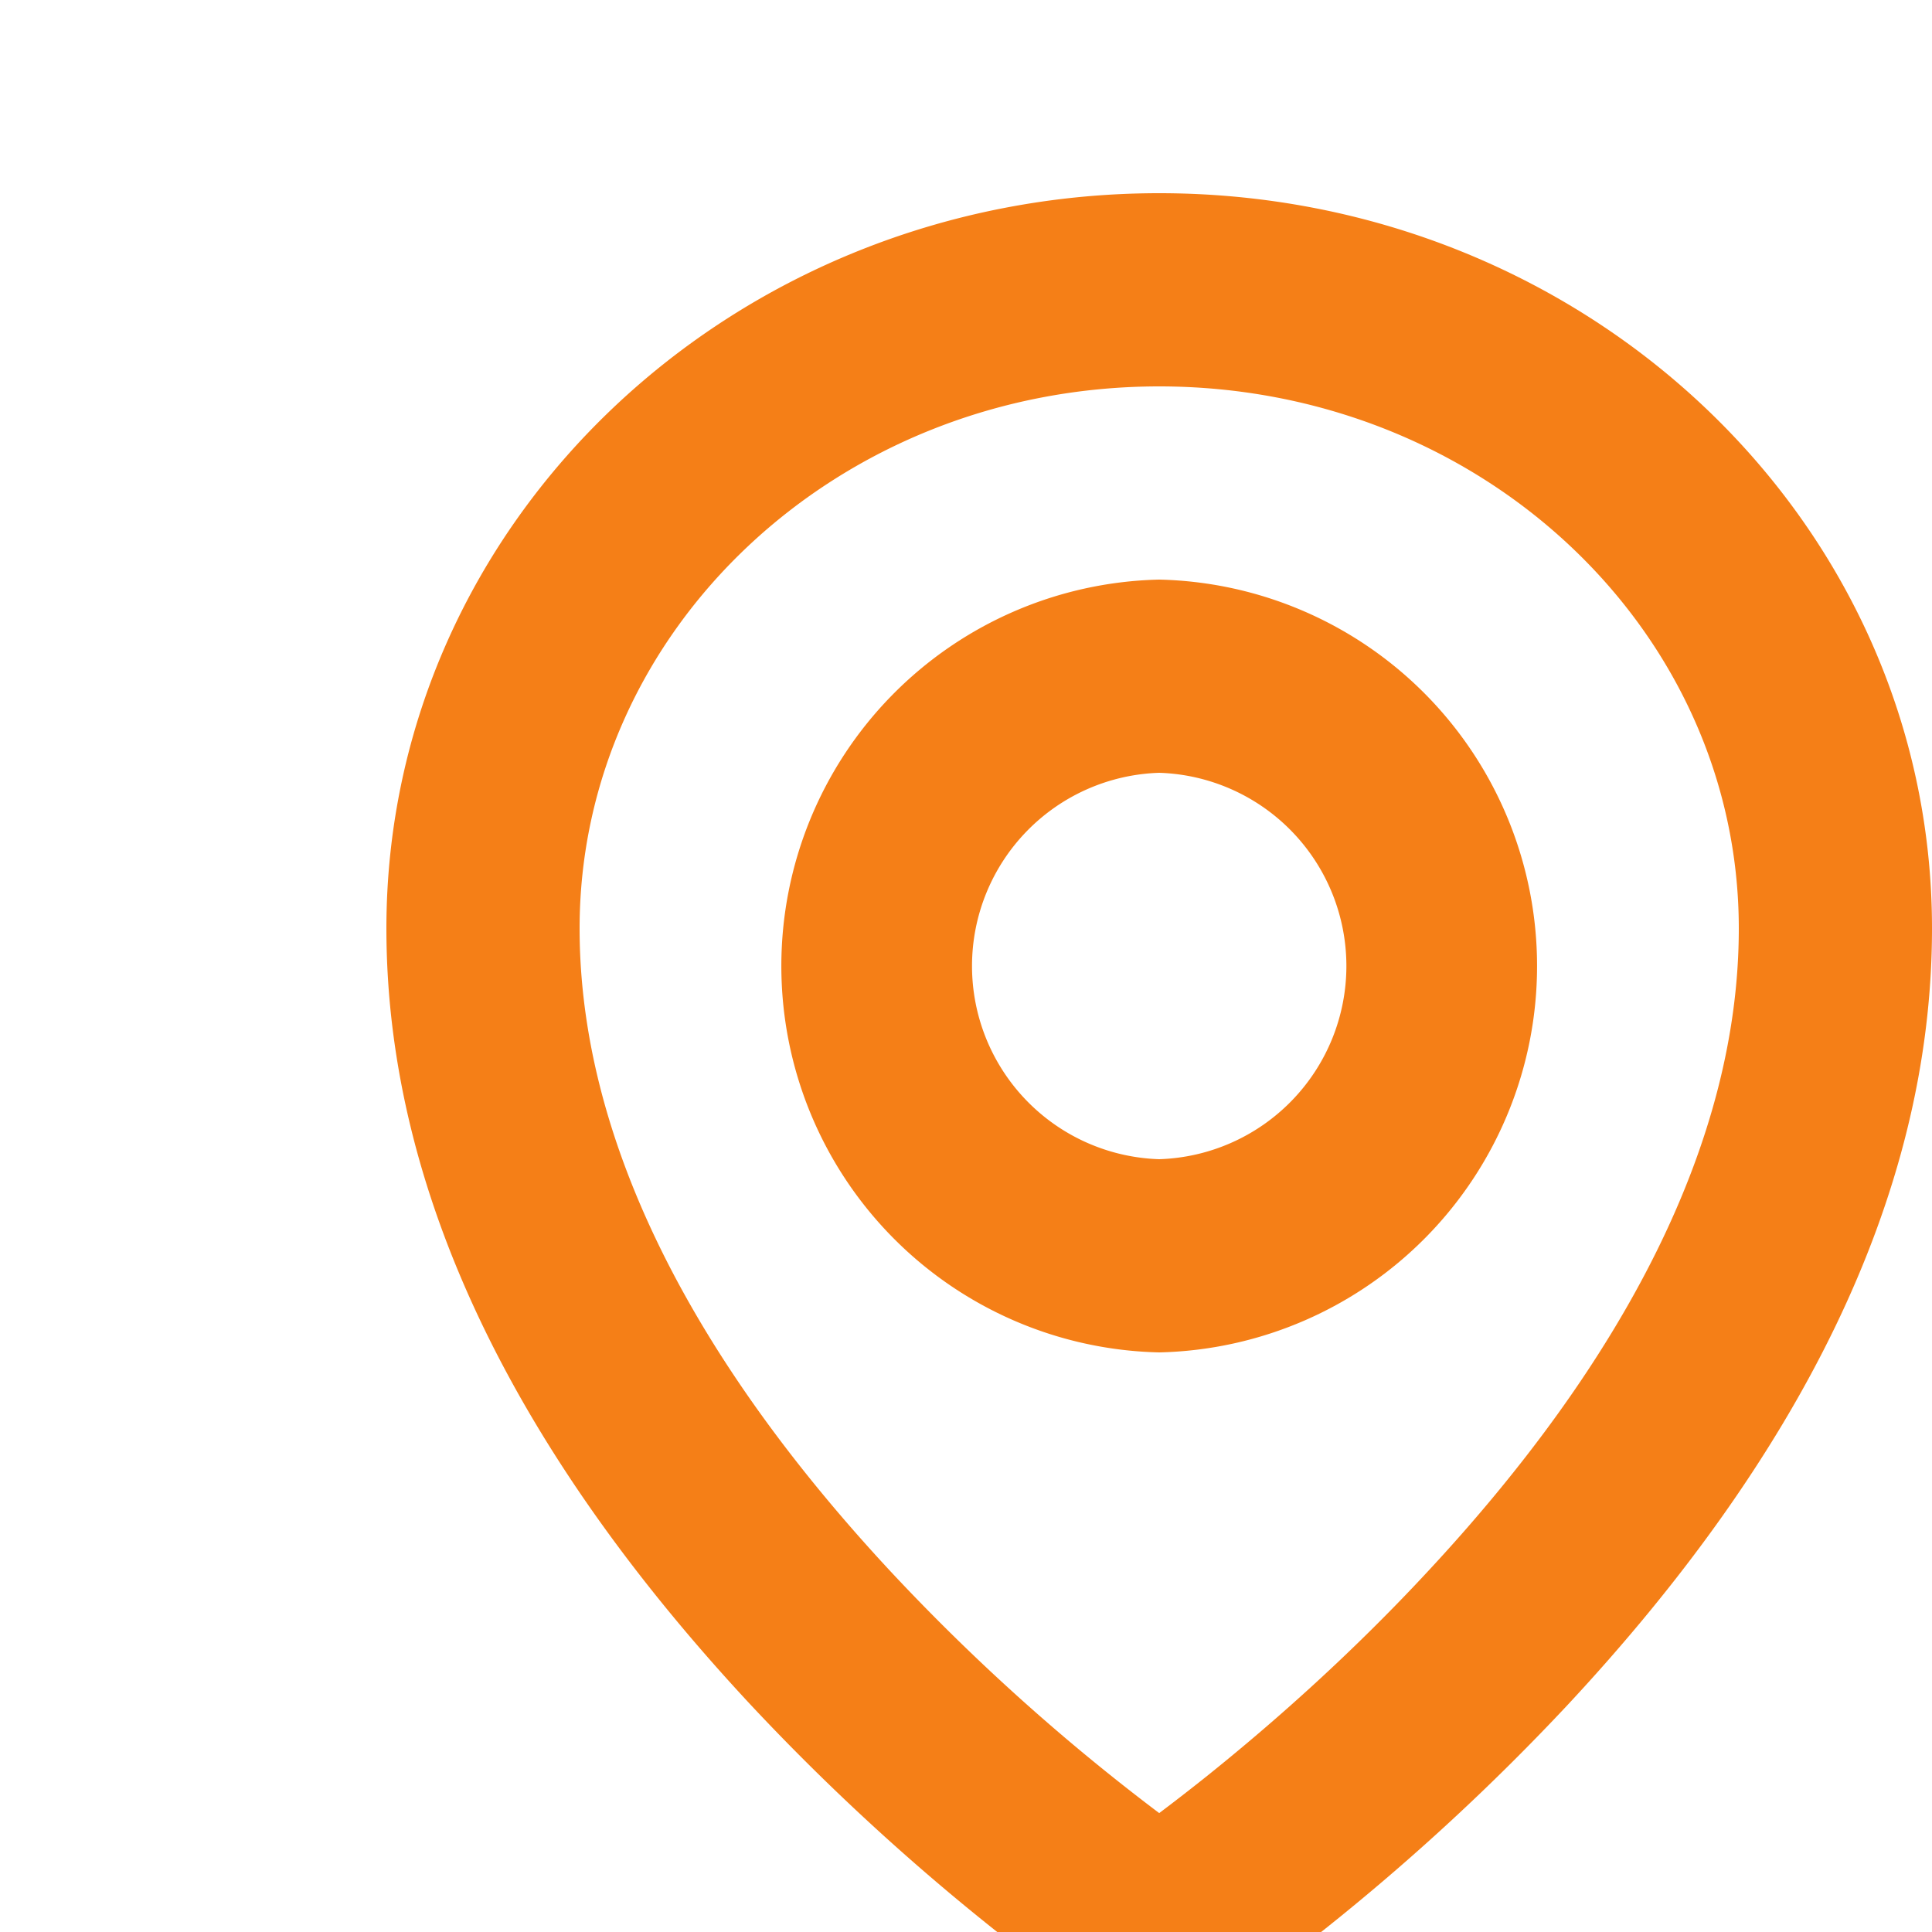 <svg xmlns:xlink="http://www.w3.org/1999/xlink" xmlns="http://www.w3.org/2000/svg" style="width: 20px; height: 20px; fill: #F57F17;" width="24" height="24"><defs><symbol id="pin" xmlns="http://www.w3.org/2000/svg" viewBox="0 0 24 24"><path fill-rule="evenodd" d="M4 9.611C4 5.391 7.59 2 12 2s8 3.39 8 7.611c0 2.818-1.425 5.518-3.768 8.034a23.496 23.496 0 01-2.514 2.322c-.517.413-.923.706-1.166.867L12 21.2l-.552-.366c-.243-.16-.65-.454-1.166-.867a23.499 23.499 0 01-2.514-2.322C5.425 15.129 4 12.428 4 9.61zm8.47 8.794c.784-.627 1.569-1.34 2.298-2.124C16.8 14.101 18 11.827 18 9.611 18 6.521 15.33 4 12 4S6 6.522 6 9.611c0 2.215 1.2 4.49 3.232 6.67A21.536 21.536 0 0012 18.769c.148-.111.305-.233.47-.364zM12 14a4.001 4.001 0 010-8 4.001 4.001 0 010 8zm0-2a2.001 2.001 0 000-4 2.001 2.001 0 000 4z" clip-rule="evenodd"></path></symbol></defs><g><path fill-rule="evenodd" d="M4 9.611C4 5.391 7.59 2 12 2s8 3.39 8 7.611c0 2.818-1.425 5.518-3.768 8.034a23.496 23.496 0 01-2.514 2.322c-.517.413-.923.706-1.166.867L12 21.2l-.552-.366c-.243-.16-.65-.454-1.166-.867a23.499 23.499 0 01-2.514-2.322C5.425 15.129 4 12.428 4 9.61zm8.47 8.794c.784-.627 1.569-1.34 2.298-2.124C16.8 14.101 18 11.827 18 9.611 18 6.521 15.33 4 12 4S6 6.522 6 9.611c0 2.215 1.2 4.49 3.232 6.67A21.536 21.536 0 0012 18.769c.148-.111.305-.233.47-.364zM12 14a4.001 4.001 0 010-8 4.001 4.001 0 010 8zm0-2a2.001 2.001 0 000-4 2.001 2.001 0 000 4z" clip-rule="evenodd"></path></g></svg>